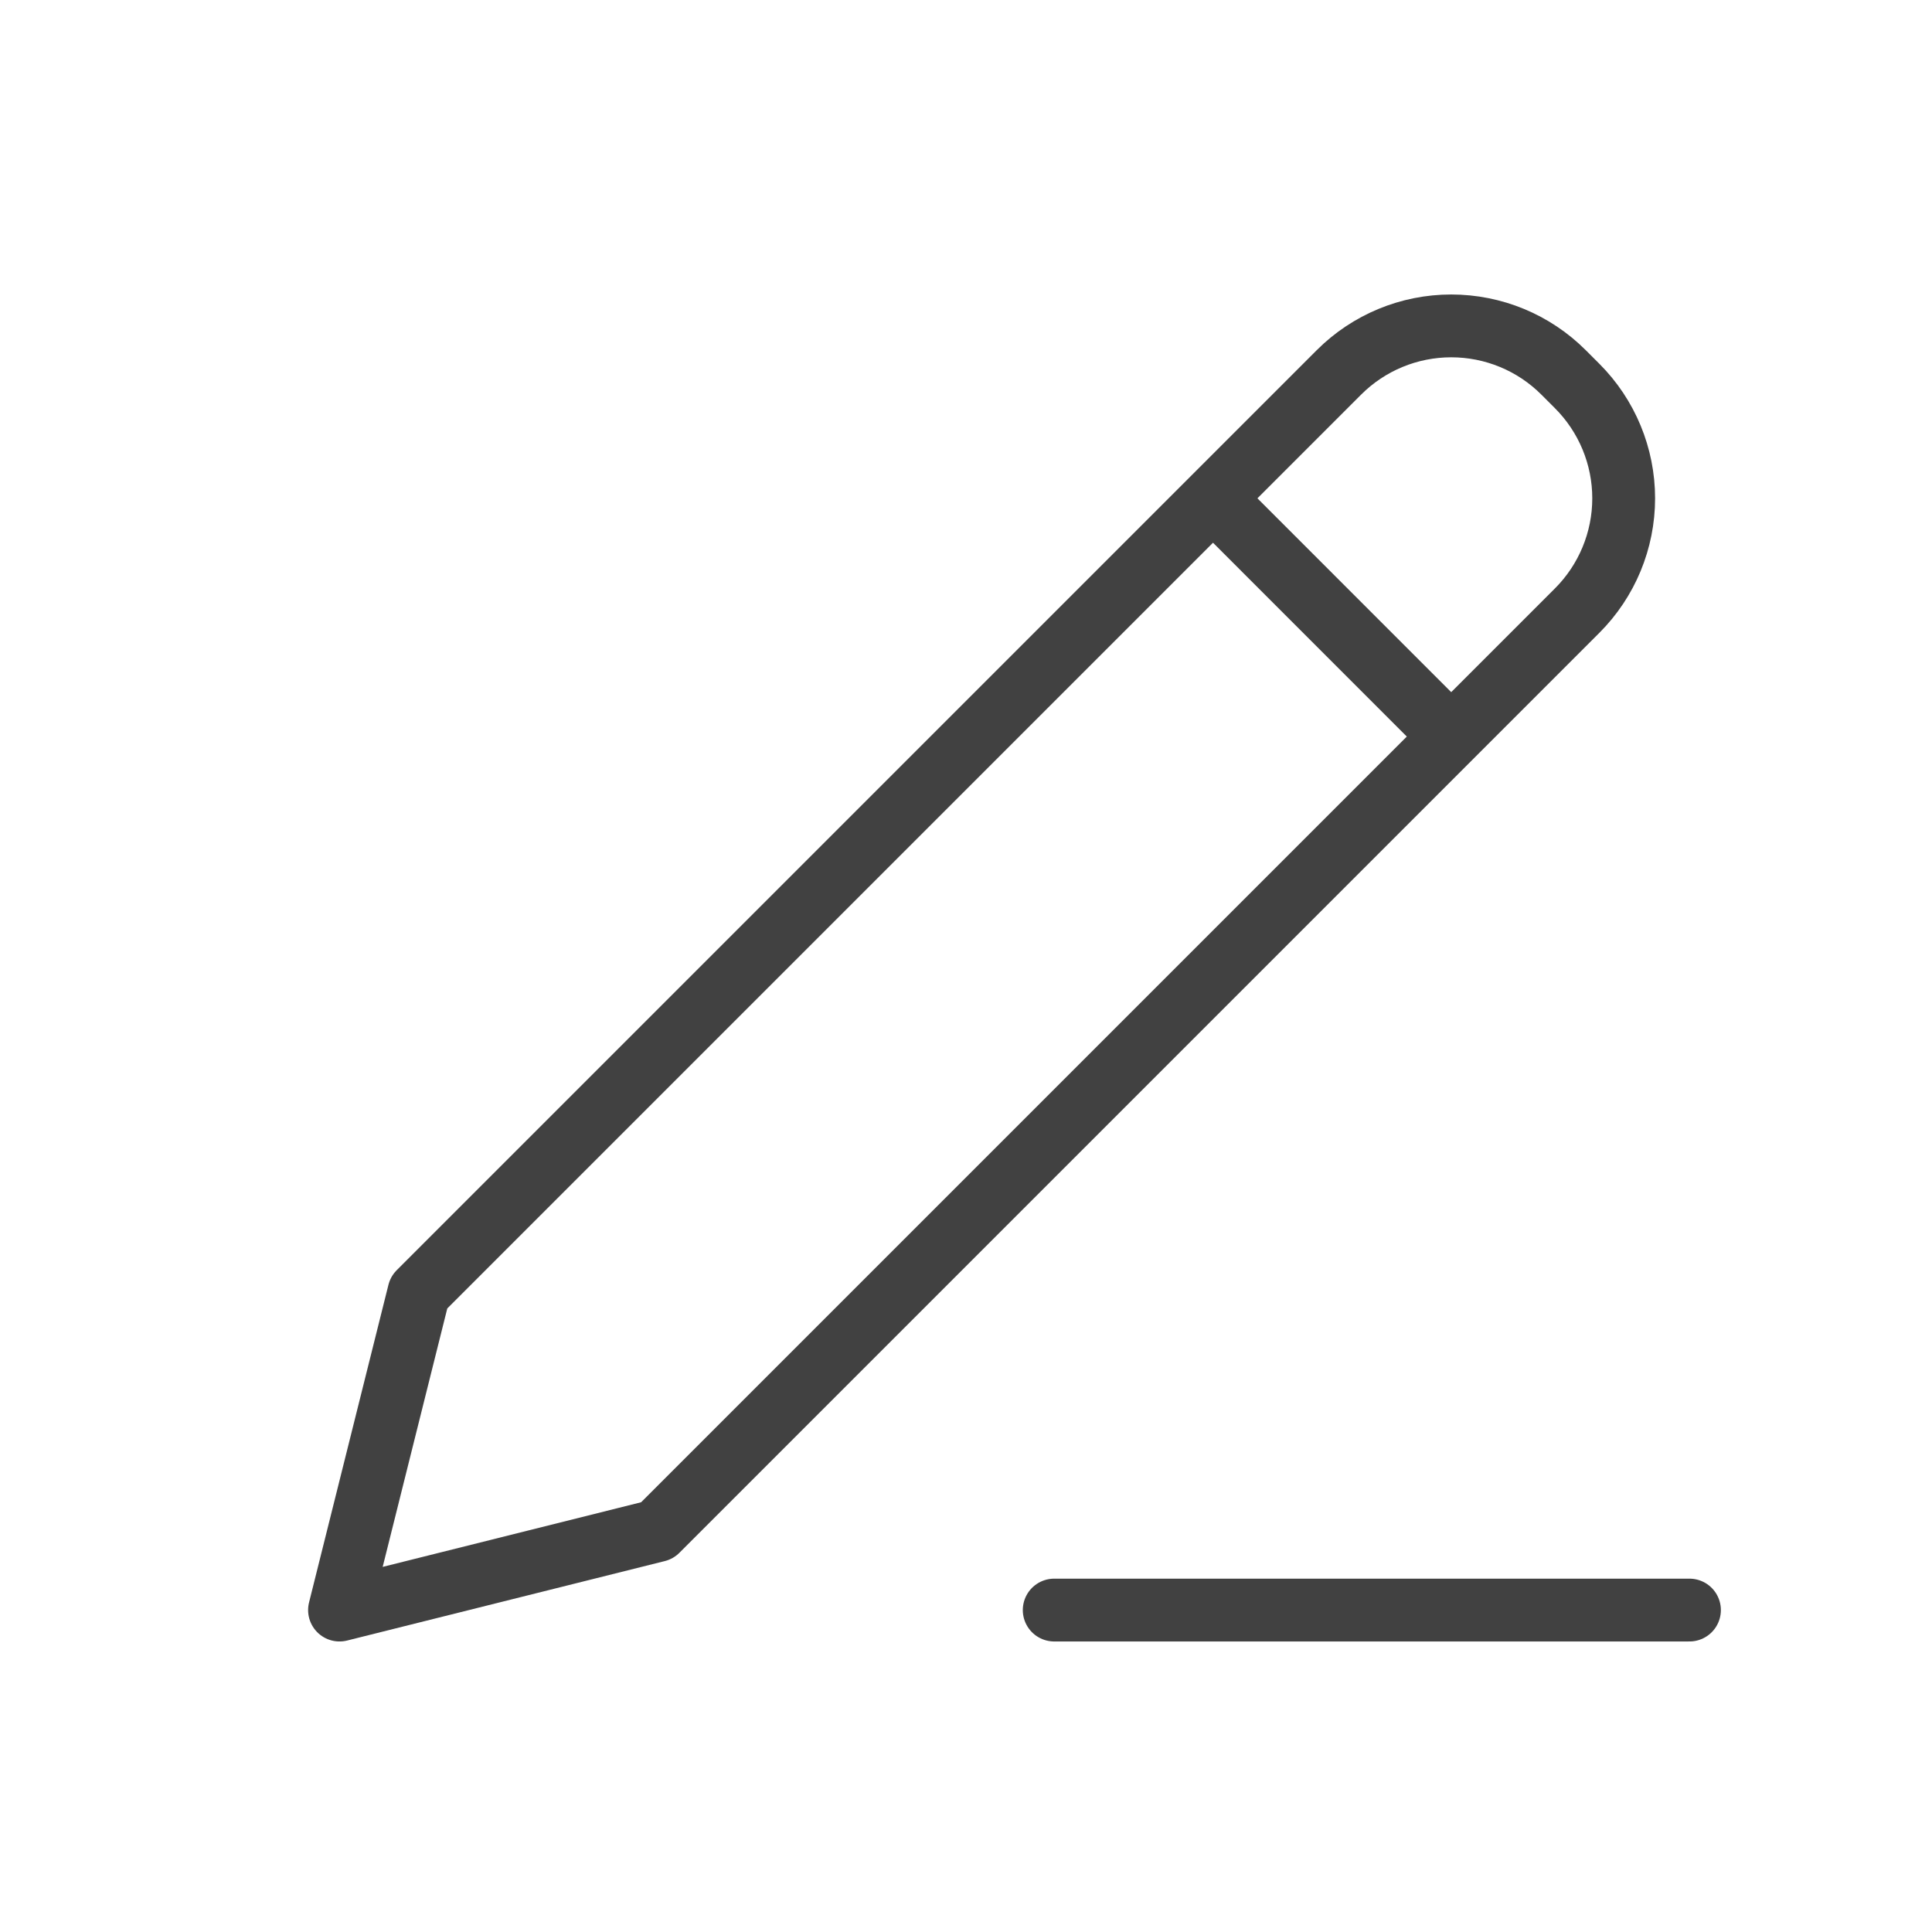 <svg width="41" height="41" viewBox="0 0 41 41" fill="none" xmlns="http://www.w3.org/2000/svg">
<path d="M25.742 10.575L30.797 15.631M22.372 34.168H35.853M8.89 27.427L7.205 34.168L13.946 32.482L33.47 12.958C34.102 12.326 34.457 11.469 34.457 10.575C34.457 9.681 34.102 8.824 33.47 8.192L33.18 7.902C32.548 7.27 31.691 6.916 30.797 6.916C29.904 6.916 29.047 7.27 28.415 7.902L8.89 27.427Z" stroke="#414141" stroke-width="1.333" stroke-linecap="round" stroke-linejoin="round"/>
</svg>
